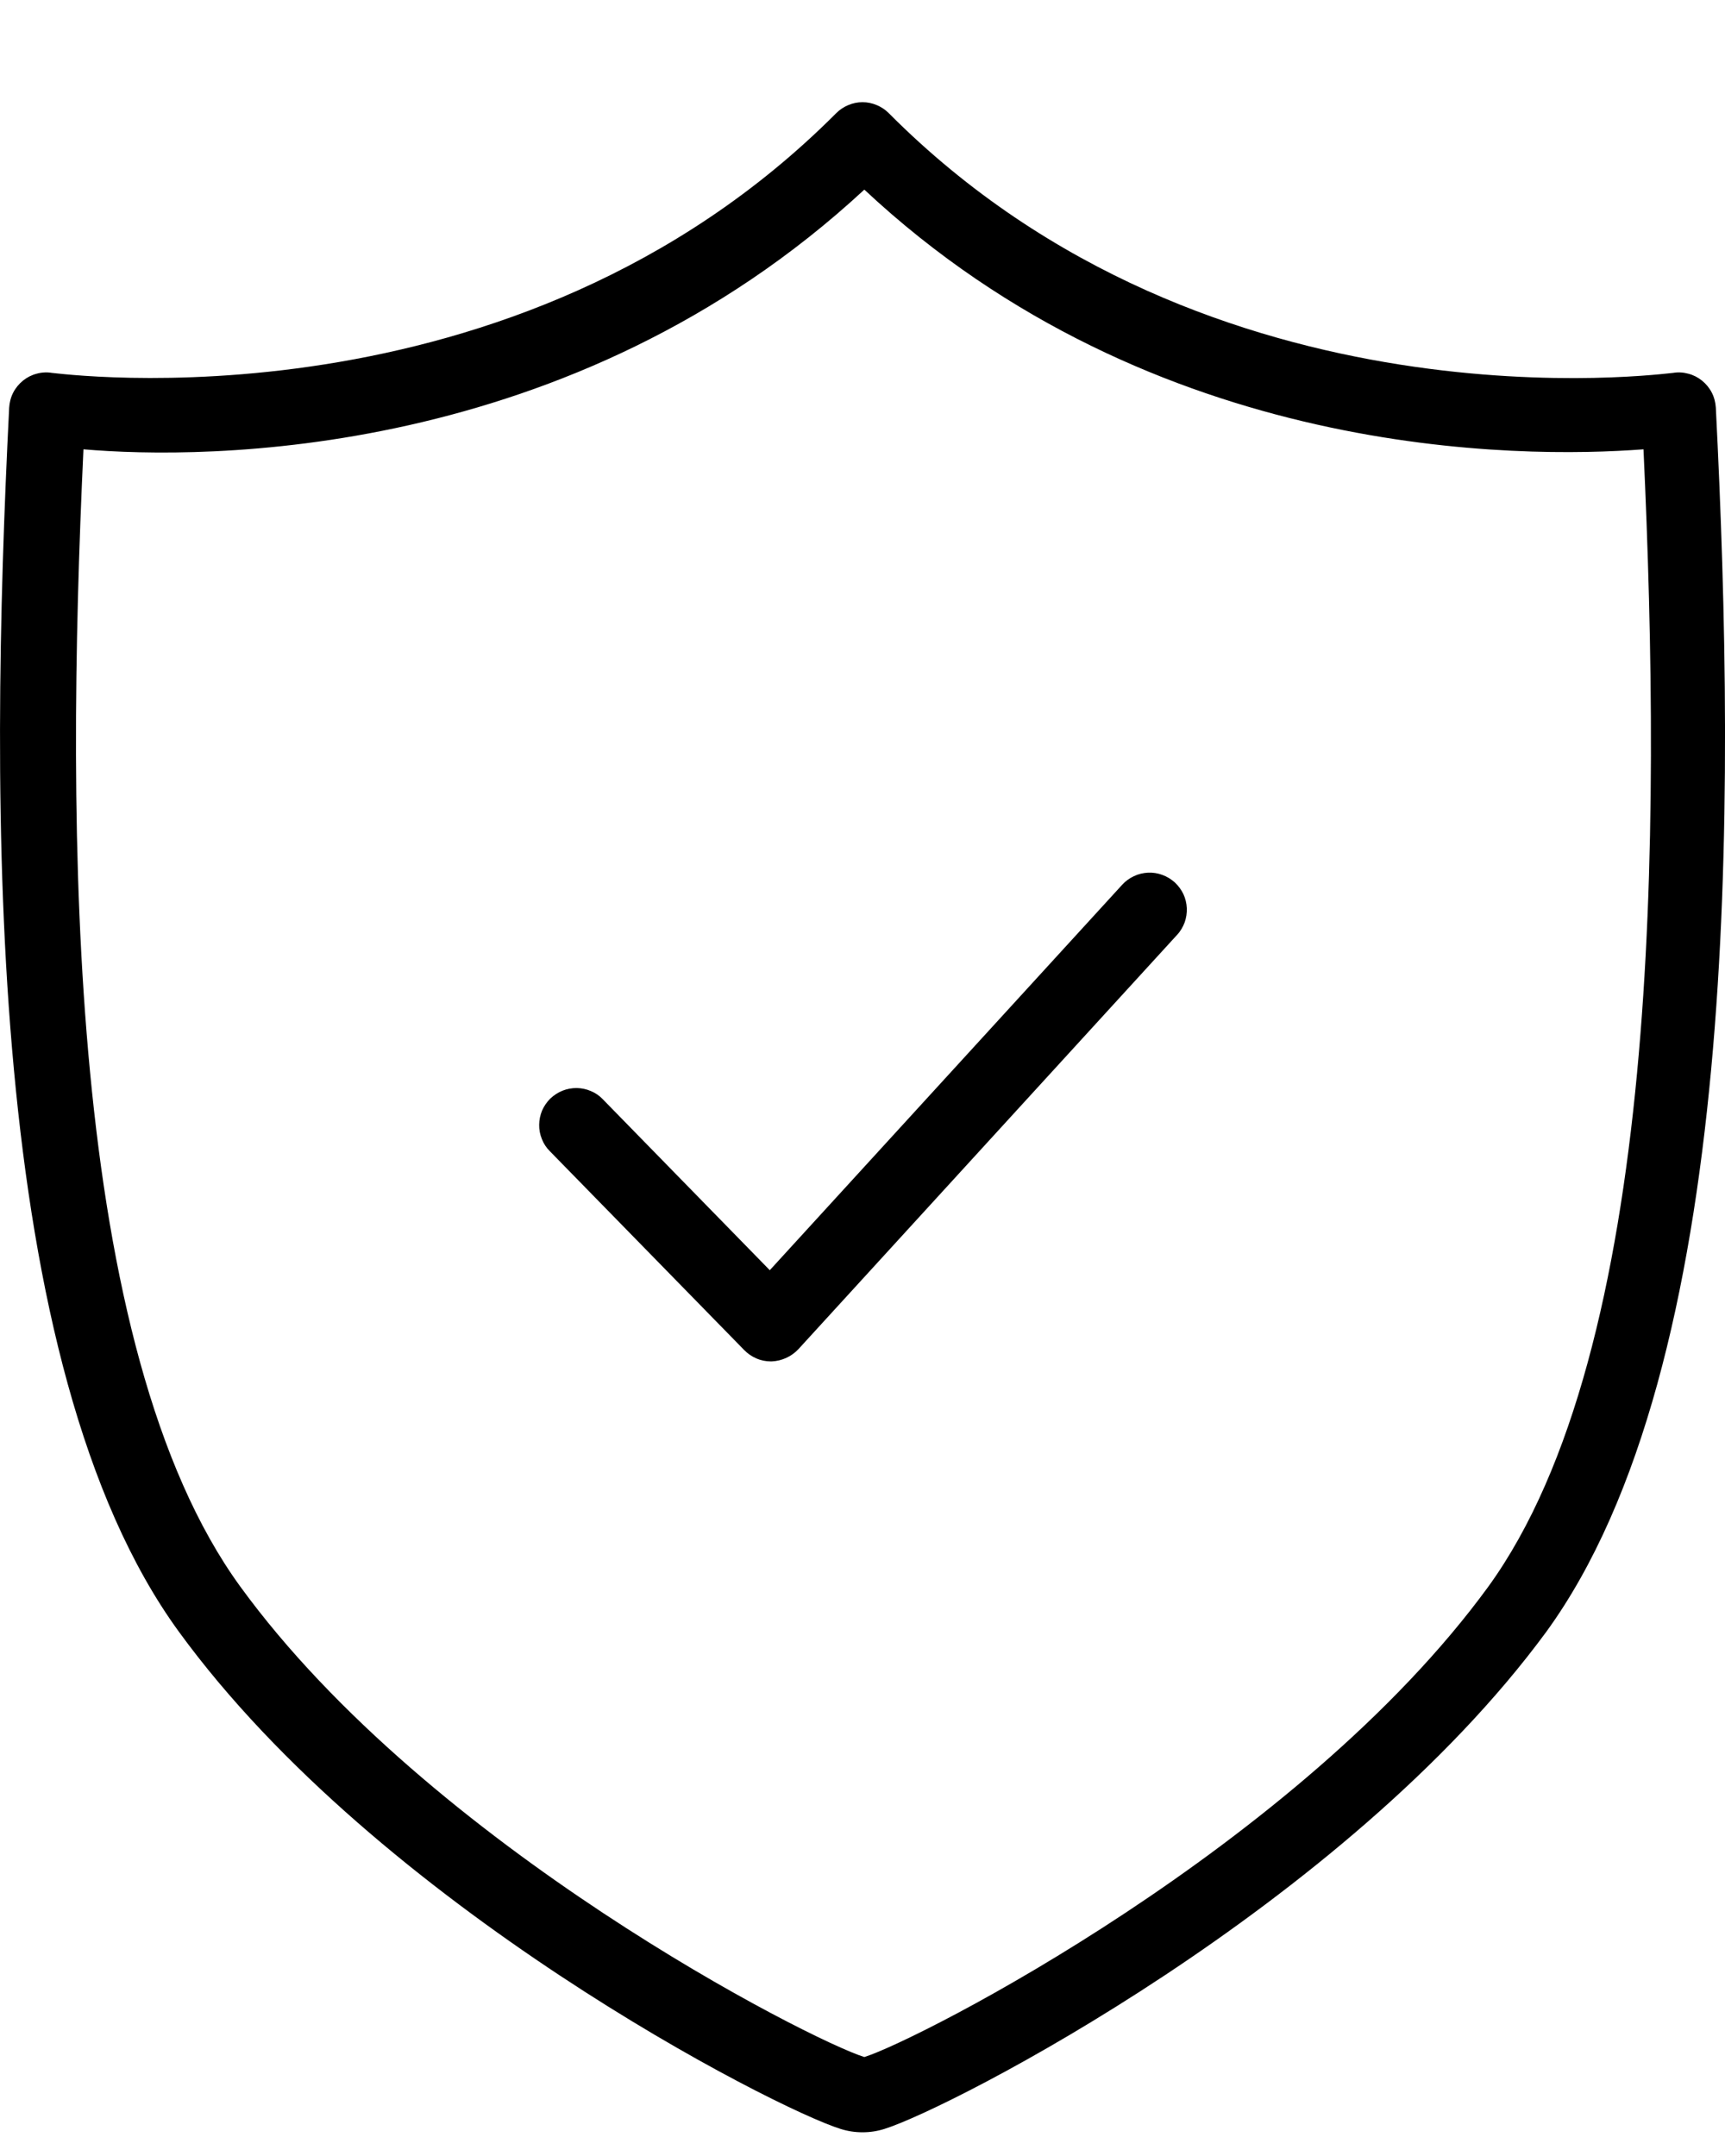 <svg width="16" height="20" viewBox="0 0 16 20" fill="none" xmlns="http://www.w3.org/2000/svg">
<path d="M8 19.78C7.931 19.78 7.863 19.77 7.797 19.749C7.188 19.56 3.513 17.684 1.658 15.135C-0.138 12.667 -0.1 7.475 0.085 3.782C0.088 3.734 0.1 3.686 0.122 3.643C0.144 3.6 0.175 3.562 0.213 3.531C0.25 3.501 0.293 3.479 0.339 3.467C0.385 3.454 0.434 3.451 0.481 3.459C0.522 3.459 4.765 4.051 7.756 1.05C7.788 1.018 7.826 0.992 7.868 0.975C7.91 0.957 7.955 0.948 8 0.948C8.045 0.948 8.09 0.957 8.132 0.975C8.174 0.992 8.212 1.018 8.244 1.05C11.235 4.057 15.471 3.459 15.519 3.459C15.566 3.451 15.614 3.454 15.661 3.467C15.707 3.479 15.75 3.501 15.787 3.531C15.825 3.562 15.856 3.6 15.878 3.643C15.9 3.686 15.912 3.734 15.915 3.782C16.101 7.475 16.138 12.667 14.342 15.138C12.473 17.681 8.812 19.56 8.203 19.749C8.137 19.77 8.069 19.78 8 19.78ZM0.774 4.168C0.608 7.726 0.619 12.505 2.229 14.718C3.981 17.127 7.518 18.927 8.017 19.082C8.516 18.927 12.054 17.12 13.805 14.718C15.399 12.516 15.409 7.736 15.244 4.168C14.111 4.254 10.701 4.271 8.017 1.759C5.299 4.278 1.885 4.264 0.774 4.168Z" fill="black"/>
<path d="M7.15 12.629C7.104 12.629 7.058 12.62 7.015 12.601C6.973 12.583 6.934 12.556 6.902 12.523L5.099 10.678C5.067 10.646 5.042 10.608 5.026 10.566C5.009 10.524 5 10.479 5.001 10.434C5.001 10.389 5.011 10.344 5.028 10.302C5.046 10.261 5.072 10.223 5.104 10.191C5.137 10.16 5.175 10.135 5.217 10.118C5.259 10.101 5.304 10.093 5.349 10.093C5.394 10.094 5.439 10.103 5.48 10.121C5.522 10.138 5.56 10.164 5.591 10.197L7.14 11.783L10.409 8.207C10.439 8.174 10.476 8.147 10.517 8.128C10.558 8.108 10.602 8.098 10.648 8.095C10.693 8.093 10.738 8.1 10.781 8.116C10.823 8.131 10.862 8.155 10.896 8.185C10.929 8.216 10.956 8.252 10.976 8.293C10.995 8.334 11.006 8.379 11.008 8.424C11.01 8.469 11.003 8.514 10.988 8.557C10.972 8.599 10.949 8.639 10.918 8.672L7.405 12.516C7.34 12.585 7.251 12.625 7.157 12.629H7.15Z" fill="black"/>
</svg>
